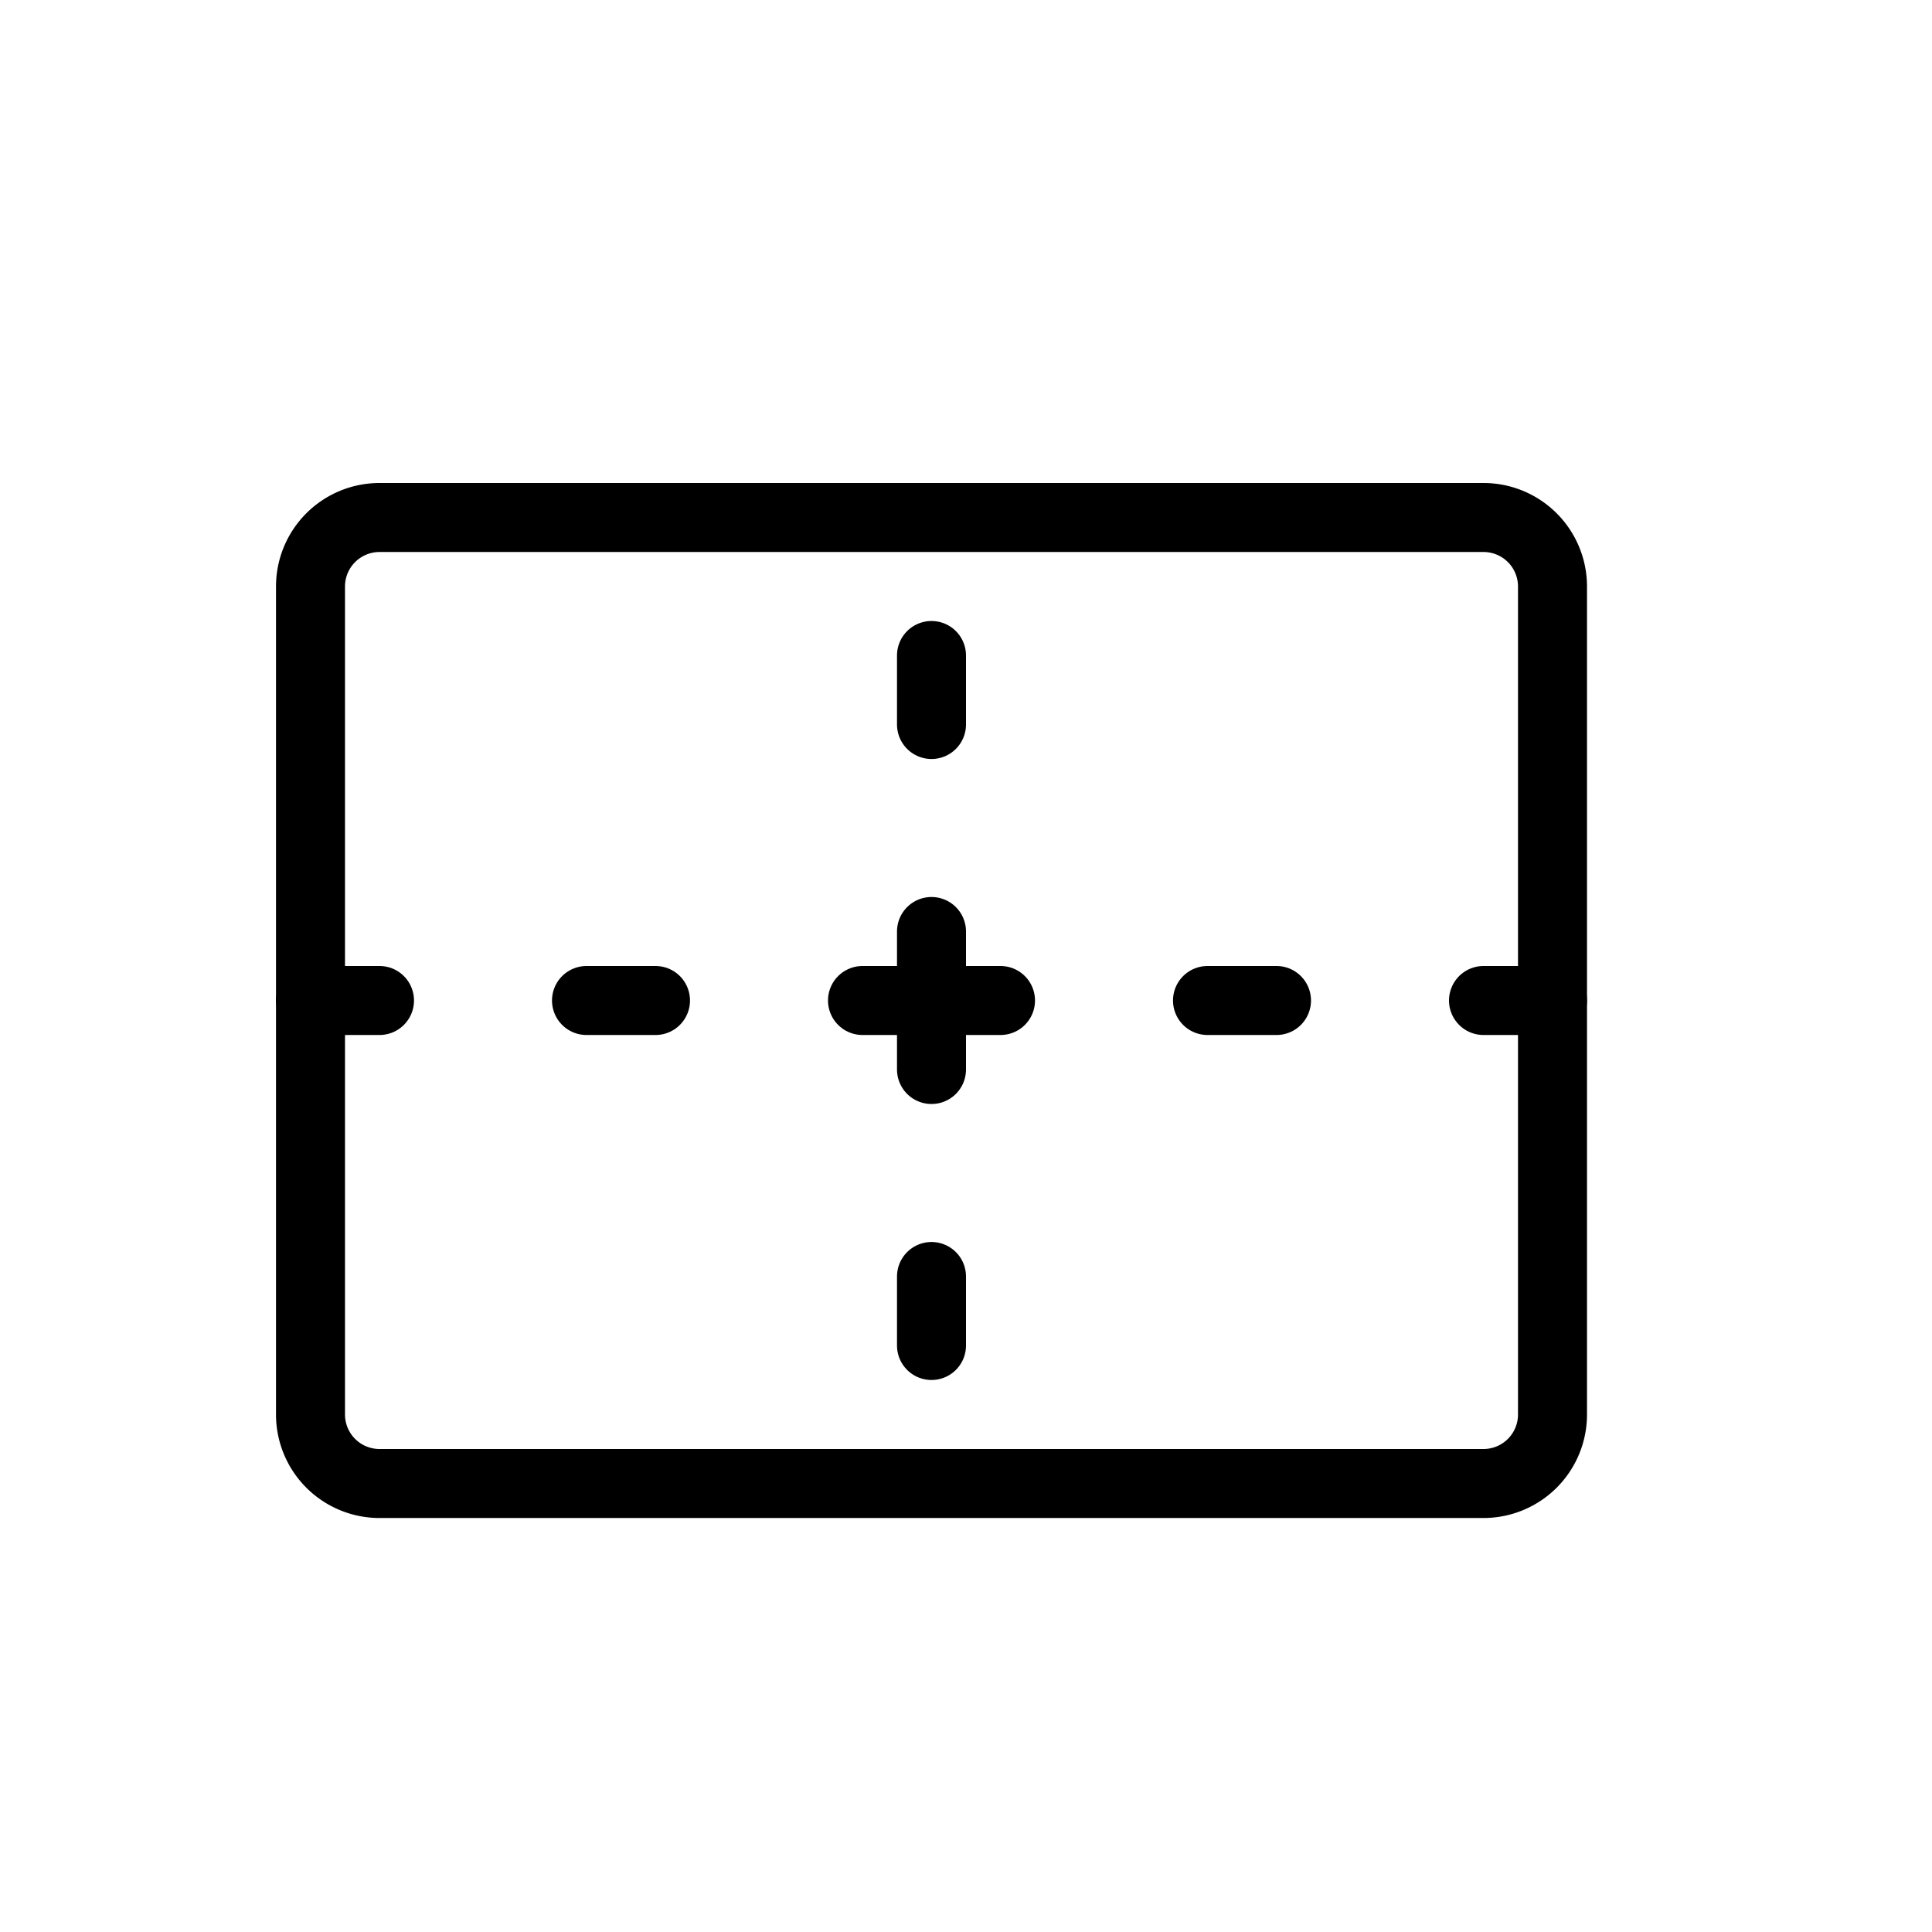 <svg xmlns="http://www.w3.org/2000/svg" width="28" height="28" viewBox="0 0 28 28" stroke="currentColor" stroke-linecap="round" stroke-linejoin="round" fill="none">
    <path d="M13.5 13.5v1m0 0v1m0-1h1m-1 0h-1m-3 0h-1m10 0h-1m-4-4v-1m0 10v-1m9-4h-1m-16 0h-1" class="icon-stroke-blue-primary"/>
    <path d="M22.5 20.5v-12a1 1 0 0 0-1-1h-16a1 1 0 0 0-1 1v12a1 1 0 0 0 1 1h16a1 1 0 0 0 1-1Z" class="icon-stroke-gray-primary"/>
</svg>
